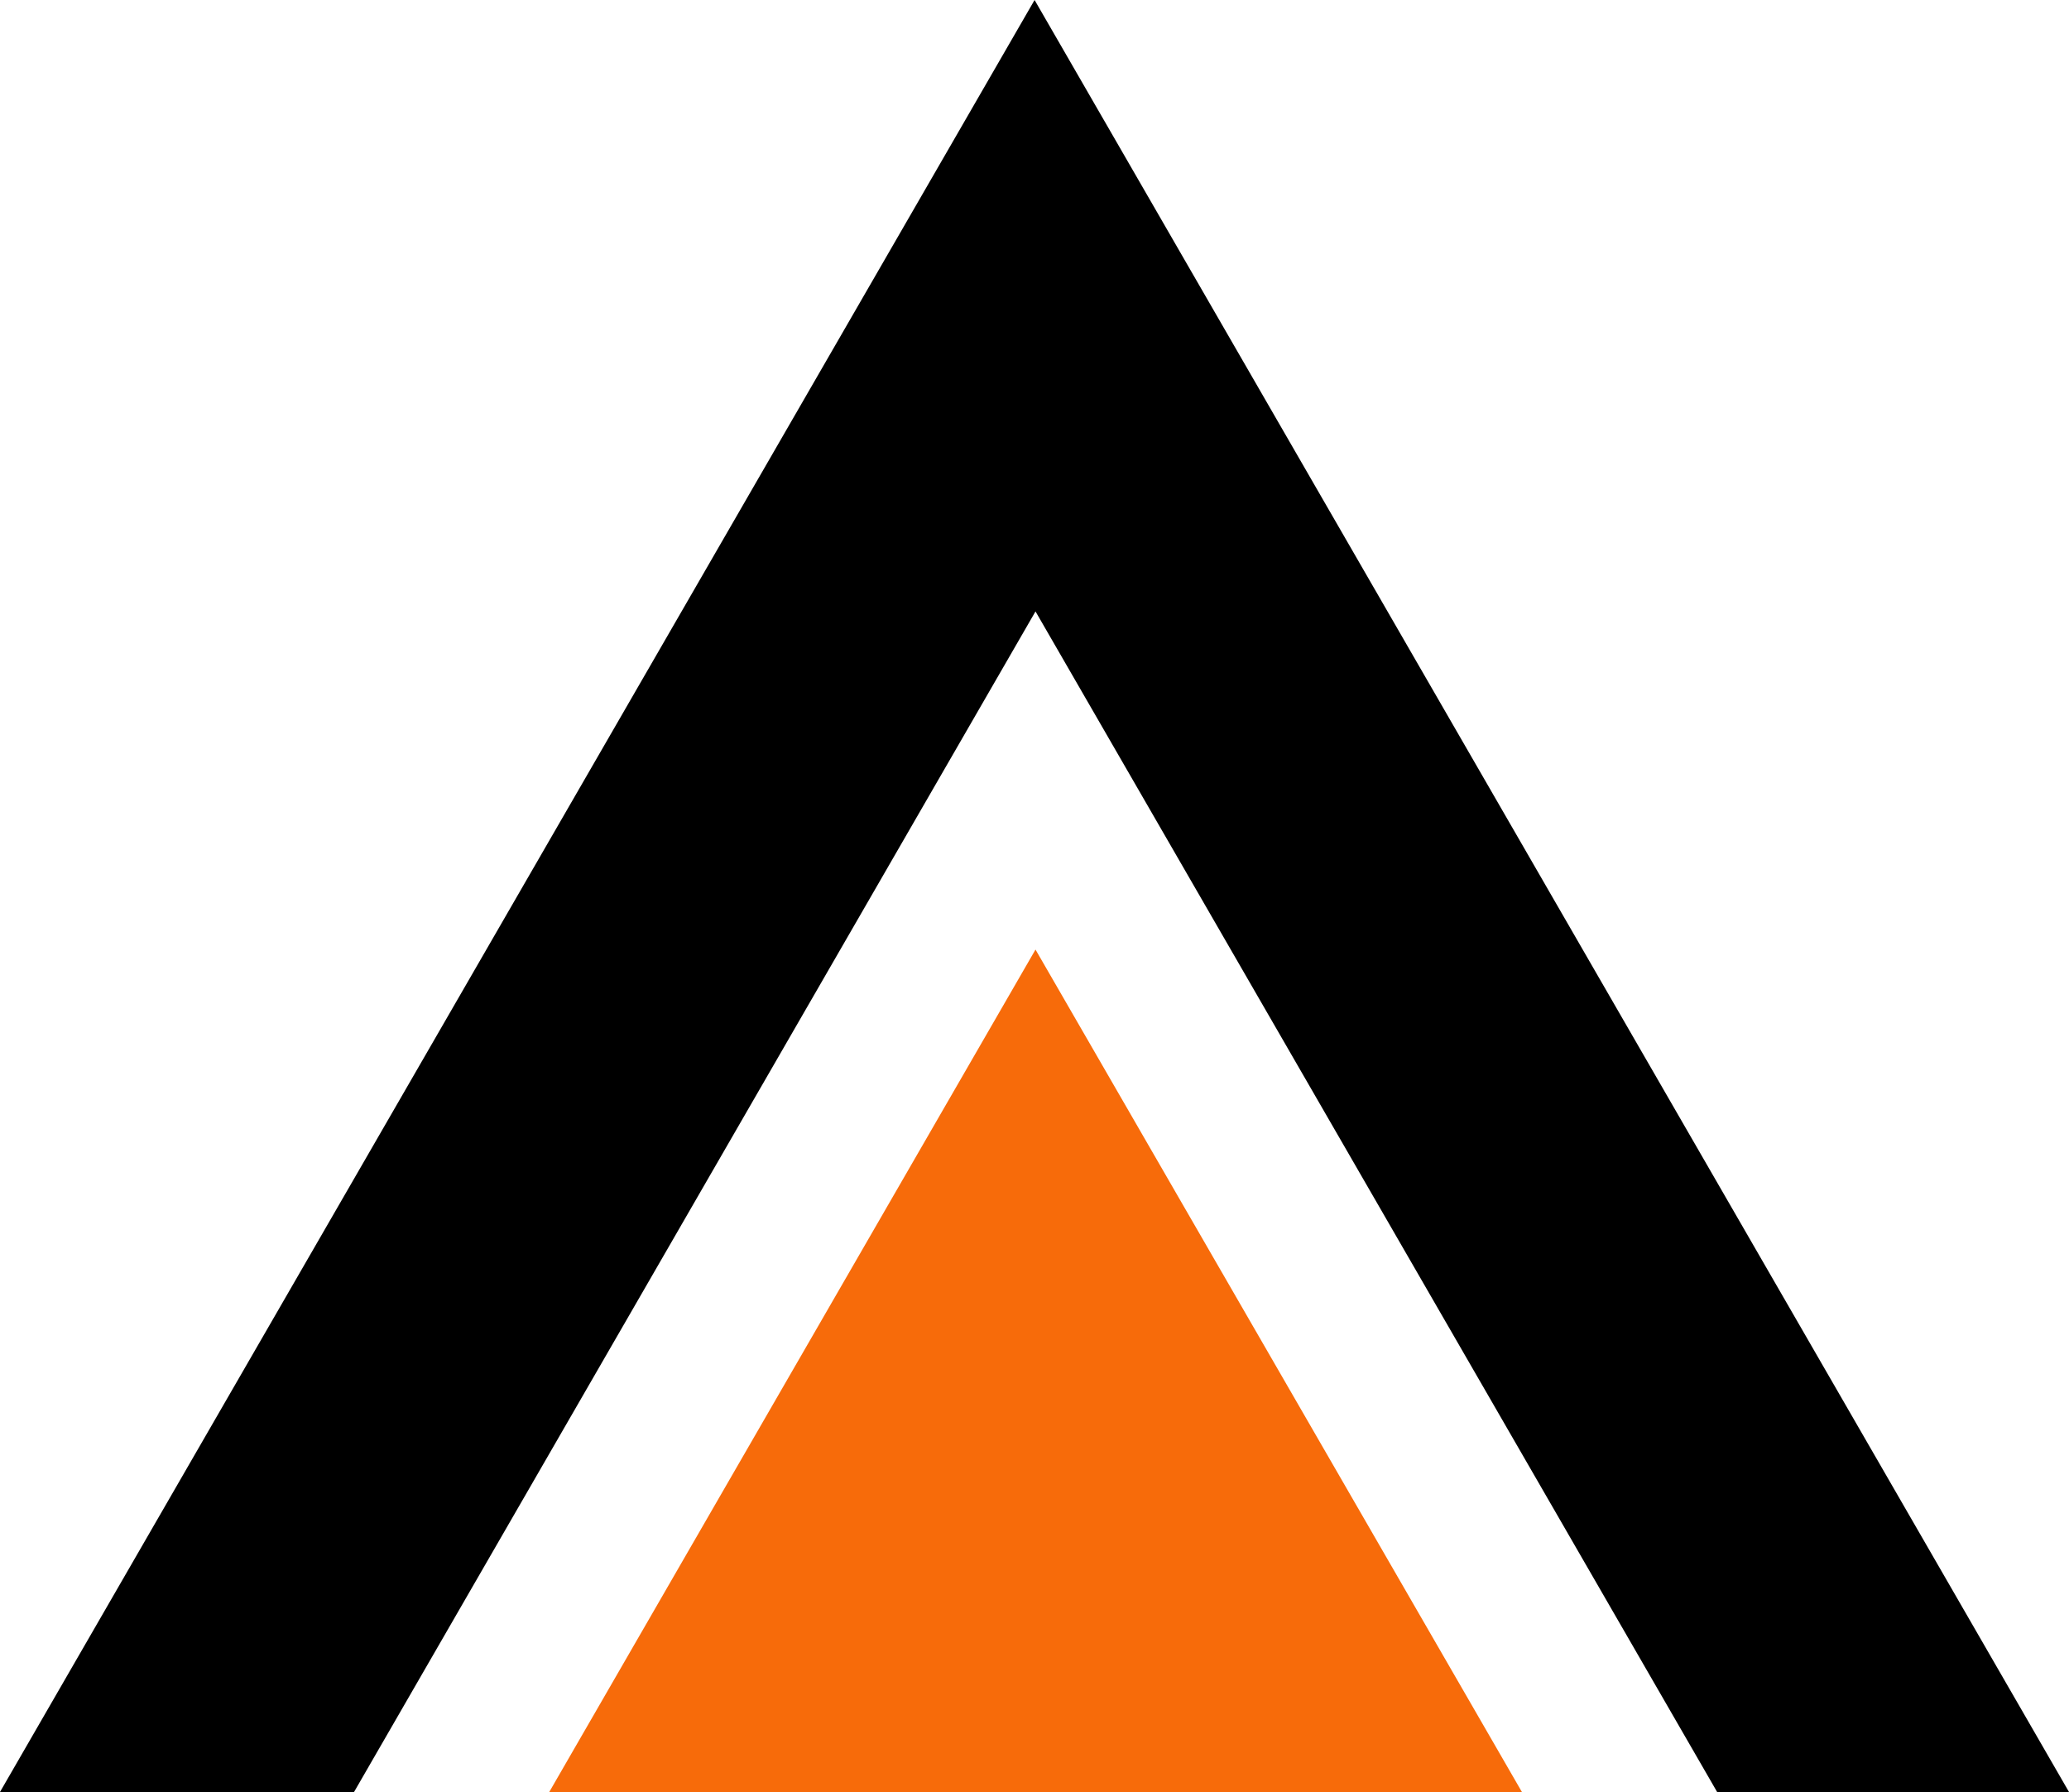 <?xml version="1.0" encoding="UTF-8"?>
<svg id="uuid-29bece72-d465-465b-9115-0b67a947f57e" data-name="图层 2" xmlns="http://www.w3.org/2000/svg" viewBox="0 0 133.65 115.74">
  <defs>
    <style>
      .uuid-5bbc7651-c149-4115-9970-b854b4f57fc2, .uuid-a58353cc-d13b-441d-bdf8-ec9e616e7626 {
        stroke-width: 0px;
      }

      .uuid-a58353cc-d13b-441d-bdf8-ec9e616e7626 {
        fill: #f76b0a;
      }
    </style>
  </defs>
  <g id="uuid-693a7e3f-8b61-41b2-84b1-3d4709e91e2c" data-name="图层 3">
    <polygon class="uuid-5bbc7651-c149-4115-9970-b854b4f57fc2" points="133.65 115.74 110.92 115.74 66.89 39.49 22.87 115.74 0 115.74 66.83 0 133.65 115.74"/>
  </g>
  <g id="uuid-48903eea-d73e-445f-b1f4-21e728197f52" data-name="图层 2">
    <polygon class="uuid-a58353cc-d13b-441d-bdf8-ec9e616e7626" points="98.31 115.74 35.48 115.74 66.89 61.33 98.31 115.74"/>
  </g>
</svg>